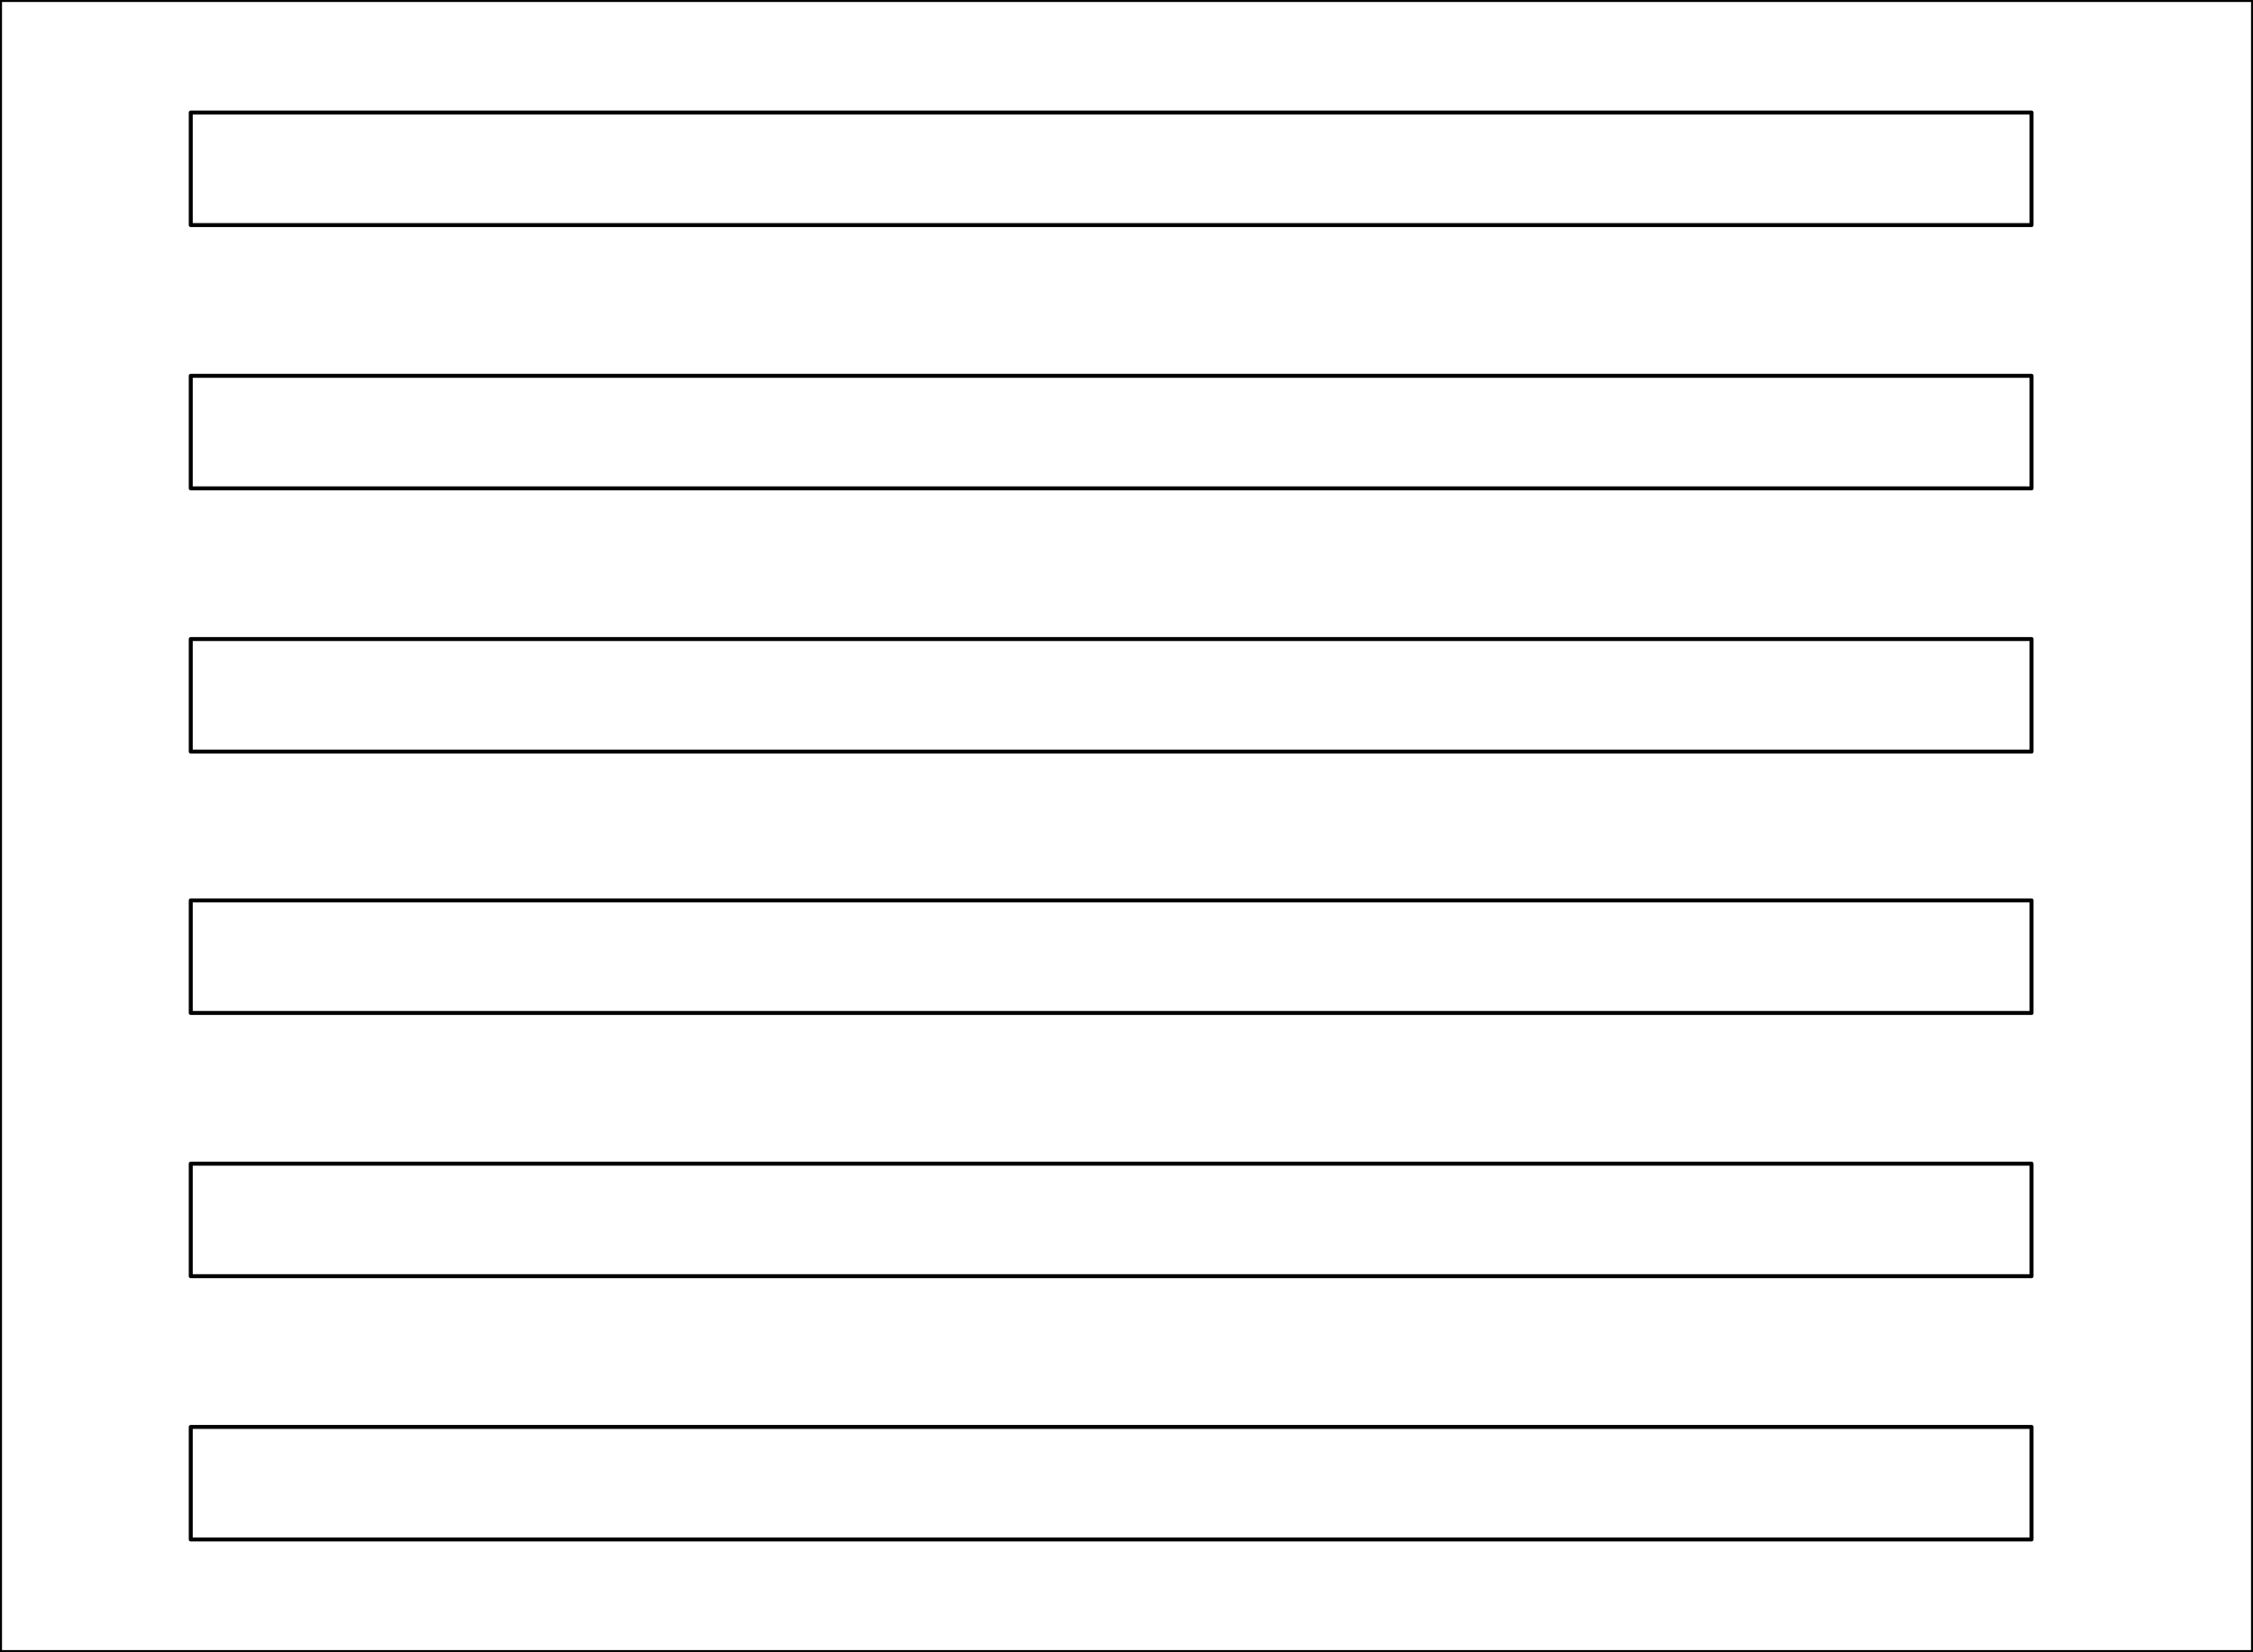<svg version="1.1" viewBox="0.0 0.0 1133.858 831.496" fill="none" stroke="none" stroke-linecap="square" stroke-miterlimit="10" xmlns:xlink="http://www.w3.org/1999/xlink" xmlns="http://www.w3.org/2000/svg"><clipPath id="p.0"><path d="m0 0l1133.858 0l0 831.496l-1133.858 0l0 -831.496z" clip-rule="nonzero"/></clipPath><g clip-path="url(#p.0)"><path fill="#000000" fill-opacity="0.0" d="m0 0l1133.858 0l0 831.496l-1133.858 0z" fill-rule="evenodd"/><path fill="#000000" fill-opacity="0.0" d="m0.008 0l1133.858 0l0 831.37l-1133.858 0z" fill-rule="evenodd"/><path stroke="#000000" stroke-width="2.0" stroke-linejoin="round" stroke-linecap="butt" d="m0.008 0l1133.858 0l0 831.37l-1133.858 0z" fill-rule="evenodd"/><path fill="#000000" fill-opacity="0.0" d="m96.0 56.64l926.394 0l0 56.63l-926.394 0z" fill-rule="evenodd"/><path stroke="#000000" stroke-width="2.0" stroke-linejoin="round" stroke-linecap="butt" d="m96.0 56.64l926.394 0l0 56.63l-926.394 0z" fill-rule="evenodd"/><path fill="#000000" fill-opacity="0.0" d="m96.0 189.12l926.394 0l0 56.63l-926.394 0z" fill-rule="evenodd"/><path stroke="#000000" stroke-width="2.0" stroke-linejoin="round" stroke-linecap="butt" d="m96.0 189.12l926.394 0l0 56.63l-926.394 0z" fill-rule="evenodd"/><path fill="#000000" fill-opacity="0.0" d="m96.0 321.6l926.394 0l0 56.63l-926.394 0z" fill-rule="evenodd"/><path stroke="#000000" stroke-width="2.0" stroke-linejoin="round" stroke-linecap="butt" d="m96.0 321.6l926.394 0l0 56.63l-926.394 0z" fill-rule="evenodd"/><path fill="#000000" fill-opacity="0.0" d="m96.0 453.12l926.394 0l0 56.63l-926.394 0z" fill-rule="evenodd"/><path stroke="#000000" stroke-width="2.0" stroke-linejoin="round" stroke-linecap="butt" d="m96.0 453.12l926.394 0l0 56.63l-926.394 0z" fill-rule="evenodd"/><path fill="#000000" fill-opacity="0.0" d="m96.0 585.6l926.394 0l0 56.63l-926.394 0z" fill-rule="evenodd"/><path stroke="#000000" stroke-width="2.0" stroke-linejoin="round" stroke-linecap="butt" d="m96.0 585.6l926.394 0l0 56.63l-926.394 0z" fill-rule="evenodd"/><path fill="#000000" fill-opacity="0.0" d="m96.0 718.08l926.394 0l0 56.63l-926.394 0z" fill-rule="evenodd"/><path stroke="#000000" stroke-width="2.0" stroke-linejoin="round" stroke-linecap="butt" d="m96.0 718.08l926.394 0l0 56.63l-926.394 0z" fill-rule="evenodd"/></g></svg>